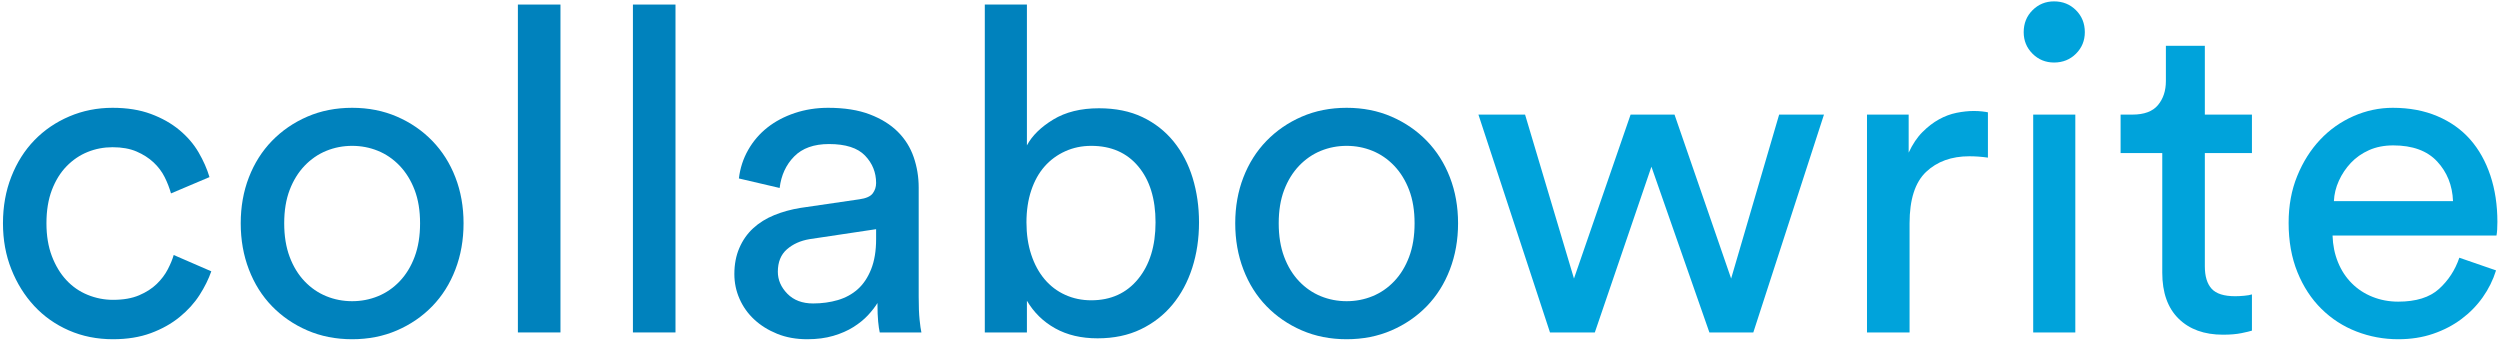 <?xml version="1.0" encoding="UTF-8" standalone="no"?>
<svg width="214px" height="30px" viewBox="0 0 214 30" version="1.1" xmlns="http://www.w3.org/2000/svg" xmlns:xlink="http://www.w3.org/1999/xlink" xmlns:sketch="http://www.bohemiancoding.com/sketch/ns">
    <!-- Generator: Sketch 3.3.3 (12081) - http://www.bohemiancoding.com/sketch -->
    <title>collabowrite_text_inverted</title>
    <desc>Created with Sketch.</desc>
    <defs></defs>
    <g id="Page-1" stroke="none" stroke-width="1" fill="none" fill-rule="evenodd" sketch:type="MSPage">
        <g id="collabowrite_text_inverted" sketch:type="MSLayerGroup">
            <path d="M9.636,12.602 C8.886,12.602 8.175,12.737 7.503,13.009 C6.831,13.279 6.23,13.687 5.701,14.229 C5.171,14.772 4.751,15.451 4.44,16.265 C4.131,17.079 3.976,18.028 3.976,19.114 C3.976,20.174 4.131,21.11 4.44,21.925 C4.751,22.738 5.164,23.424 5.682,23.979 C6.198,24.535 6.806,24.955 7.503,25.239 C8.201,25.524 8.925,25.666 9.674,25.666 C10.553,25.666 11.296,25.537 11.903,25.278 C12.51,25.021 13.015,24.696 13.415,24.309 C13.815,23.921 14.133,23.501 14.365,23.049 C14.598,22.597 14.766,22.19 14.869,21.828 L18.087,23.224 C17.853,23.896 17.518,24.574 17.078,25.259 C16.639,25.944 16.07,26.571 15.373,27.139 C14.675,27.708 13.855,28.166 12.911,28.516 C11.968,28.864 10.889,29.038 9.674,29.038 C8.304,29.038 7.044,28.786 5.894,28.282 C4.744,27.778 3.756,27.081 2.929,26.19 C2.102,25.298 1.449,24.251 0.972,23.049 C0.493,21.847 0.254,20.536 0.254,19.114 C0.254,17.667 0.493,16.336 0.972,15.121 C1.449,13.906 2.108,12.866 2.948,12 C3.788,11.135 4.783,10.456 5.934,9.965 C7.083,9.475 8.317,9.228 9.636,9.228 C10.876,9.228 11.968,9.403 12.911,9.752 C13.855,10.101 14.668,10.56 15.353,11.128 C16.038,11.697 16.587,12.337 17.001,13.047 C17.414,13.758 17.725,14.462 17.932,15.16 L14.637,16.556 C14.507,16.09 14.326,15.625 14.094,15.16 C13.861,14.694 13.544,14.275 13.144,13.9 C12.743,13.525 12.258,13.216 11.69,12.97 C11.121,12.725 10.436,12.602 9.636,12.602" id="Fill-1" fill="#0082BD" sketch:type="MSShapeGroup"></path>
            <path d="M30.144,9.228 C31.539,9.228 32.818,9.481 33.98,9.984 C35.144,10.488 36.152,11.181 37.005,12.059 C37.857,12.937 38.517,13.977 38.981,15.18 C39.447,16.381 39.68,17.693 39.68,19.114 C39.68,20.536 39.447,21.854 38.981,23.068 C38.517,24.283 37.857,25.33 37.005,26.209 C36.152,27.088 35.144,27.778 33.98,28.282 C32.818,28.786 31.539,29.038 30.144,29.038 C28.747,29.038 27.468,28.786 26.306,28.282 C25.143,27.778 24.135,27.088 23.281,26.209 C22.429,25.33 21.77,24.283 21.305,23.068 C20.839,21.854 20.606,20.536 20.606,19.114 C20.606,17.693 20.839,16.381 21.305,15.18 C21.77,13.977 22.429,12.937 23.281,12.059 C24.135,11.181 25.143,10.488 26.306,9.984 C27.468,9.481 28.747,9.228 30.144,9.228 L30.144,9.228 Z M30.144,25.782 C30.918,25.782 31.655,25.641 32.352,25.356 C33.051,25.071 33.671,24.646 34.214,24.076 C34.756,23.508 35.183,22.81 35.493,21.982 C35.803,21.156 35.958,20.199 35.958,19.114 C35.958,18.028 35.803,17.079 35.493,16.265 C35.183,15.451 34.756,14.76 34.214,14.19 C33.671,13.623 33.051,13.196 32.352,12.911 C31.655,12.627 30.918,12.485 30.144,12.485 C29.368,12.485 28.631,12.627 27.934,12.911 C27.235,13.196 26.615,13.623 26.072,14.19 C25.53,14.76 25.103,15.451 24.793,16.265 C24.483,17.079 24.328,18.028 24.328,19.114 C24.328,20.199 24.483,21.156 24.793,21.982 C25.103,22.81 25.53,23.508 26.072,24.076 C26.615,24.646 27.235,25.071 27.934,25.356 C28.631,25.641 29.368,25.782 30.144,25.782 L30.144,25.782 Z" id="Fill-2" fill="#0082BD" sketch:type="MSShapeGroup"></path>
            <path d="M44.331,0.39 L47.976,0.39 L47.976,28.457 L44.331,28.457 L44.331,0.39 Z" id="Fill-3" fill="#0082BD" sketch:type="MSShapeGroup"></path>
            <path d="M54.178,0.39 L57.822,0.39 L57.822,28.457 L54.178,28.457 L54.178,0.39 Z" id="Fill-4" fill="#0082BD" sketch:type="MSShapeGroup"></path>
            <path d="M62.861,23.456 C62.861,22.629 63.003,21.886 63.288,21.227 C63.572,20.567 63.966,20.006 64.47,19.541 C64.975,19.075 65.575,18.701 66.272,18.416 C66.971,18.132 67.72,17.926 68.521,17.796 L73.56,17.06 C74.129,16.982 74.511,16.815 74.704,16.556 C74.898,16.298 74.995,16 74.995,15.664 C74.995,14.76 74.679,13.977 74.046,13.318 C73.412,12.659 72.385,12.33 70.964,12.33 C69.671,12.33 68.677,12.685 67.978,13.397 C67.281,14.107 66.867,15.005 66.738,16.09 L63.249,15.276 C63.352,14.397 63.617,13.584 64.044,12.834 C64.47,12.085 65.019,11.445 65.691,10.915 C66.363,10.386 67.146,9.972 68.037,9.675 C68.929,9.378 69.878,9.228 70.886,9.228 C72.281,9.228 73.47,9.416 74.452,9.791 C75.435,10.166 76.235,10.663 76.856,11.283 C77.477,11.903 77.928,12.627 78.213,13.454 C78.497,14.281 78.64,15.147 78.64,16.052 L78.64,25.394 C78.64,26.222 78.665,26.881 78.717,27.371 C78.769,27.863 78.819,28.225 78.872,28.457 L75.306,28.457 C75.253,28.225 75.208,27.914 75.17,27.526 C75.131,27.139 75.111,26.609 75.111,25.938 C74.904,26.273 74.633,26.622 74.298,26.984 C73.961,27.346 73.548,27.682 73.057,27.992 C72.565,28.302 71.991,28.554 71.332,28.748 C70.673,28.941 69.93,29.038 69.103,29.038 C68.146,29.038 67.287,28.884 66.524,28.573 C65.763,28.264 65.109,27.856 64.567,27.352 C64.024,26.849 63.605,26.261 63.308,25.588 C63.01,24.917 62.861,24.206 62.861,23.456 L62.861,23.456 Z M69.606,25.976 C70.356,25.976 71.06,25.879 71.72,25.686 C72.379,25.491 72.946,25.182 73.425,24.755 C73.903,24.328 74.284,23.76 74.568,23.049 C74.852,22.338 74.995,21.479 74.995,20.471 L74.995,19.618 L69.297,20.471 C68.521,20.601 67.875,20.892 67.358,21.343 C66.841,21.796 66.583,22.435 66.583,23.262 C66.583,23.96 66.854,24.587 67.397,25.143 C67.94,25.698 68.677,25.976 69.606,25.976 L69.606,25.976 Z" id="Fill-5" fill="#0082BD" sketch:type="MSShapeGroup"></path>
            <path d="M84.299,28.457 L84.299,0.39 L87.904,0.39 L87.904,12.446 C88.343,11.619 89.093,10.883 90.152,10.236 C91.212,9.591 92.518,9.268 94.068,9.268 C95.489,9.268 96.729,9.519 97.789,10.023 C98.849,10.527 99.74,11.226 100.465,12.117 C101.187,13.009 101.73,14.049 102.093,15.237 C102.454,16.427 102.636,17.693 102.636,19.036 C102.636,20.433 102.441,21.731 102.054,22.933 C101.666,24.135 101.104,25.182 100.367,26.073 C99.631,26.965 98.726,27.669 97.654,28.185 C96.581,28.702 95.348,28.961 93.951,28.961 C92.556,28.961 91.348,28.677 90.327,28.108 C89.306,27.54 88.498,26.751 87.904,25.743 L87.904,28.457 L84.299,28.457 L84.299,28.457 Z M98.914,19.036 C98.914,17.02 98.423,15.425 97.44,14.249 C96.458,13.073 95.114,12.485 93.409,12.485 C92.607,12.485 91.864,12.64 91.18,12.95 C90.495,13.261 89.906,13.693 89.416,14.249 C88.925,14.805 88.544,15.489 88.272,16.304 C88.001,17.117 87.865,18.028 87.865,19.036 C87.865,20.045 88.001,20.962 88.272,21.789 C88.544,22.616 88.925,23.32 89.416,23.901 C89.906,24.483 90.495,24.93 91.18,25.239 C91.864,25.55 92.607,25.705 93.409,25.705 C95.089,25.705 96.426,25.098 97.421,23.883 C98.416,22.668 98.914,21.053 98.914,19.036 L98.914,19.036 Z" id="Fill-6" fill="#0082BD" sketch:type="MSShapeGroup"></path>
            <path d="M115.272,9.228 C116.668,9.228 117.947,9.481 119.11,9.984 C120.273,10.488 121.281,11.181 122.135,12.059 C122.987,12.937 123.646,13.977 124.111,15.18 C124.576,16.381 124.81,17.693 124.81,19.114 C124.81,20.536 124.576,21.854 124.111,23.068 C123.646,24.283 122.987,25.33 122.135,26.209 C121.281,27.088 120.273,27.778 119.11,28.282 C117.947,28.786 116.668,29.038 115.272,29.038 C113.877,29.038 112.598,28.786 111.435,28.282 C110.272,27.778 109.265,27.088 108.411,26.209 C107.559,25.33 106.899,24.283 106.435,23.068 C105.969,21.854 105.736,20.536 105.736,19.114 C105.736,17.693 105.969,16.381 106.435,15.18 C106.899,13.977 107.559,12.937 108.411,12.059 C109.265,11.181 110.272,10.488 111.435,9.984 C112.598,9.481 113.877,9.228 115.272,9.228 L115.272,9.228 Z M115.272,25.782 C116.048,25.782 116.784,25.641 117.482,25.356 C118.181,25.071 118.801,24.646 119.343,24.076 C119.886,23.508 120.312,22.81 120.622,21.982 C120.933,21.156 121.088,20.199 121.088,19.114 C121.088,18.028 120.933,17.079 120.622,16.265 C120.312,15.451 119.886,14.76 119.343,14.19 C118.801,13.623 118.181,13.196 117.482,12.911 C116.784,12.627 116.048,12.485 115.272,12.485 C114.497,12.485 113.761,12.627 113.063,12.911 C112.365,13.196 111.745,13.623 111.202,14.19 C110.66,14.76 110.233,15.451 109.923,16.265 C109.613,17.079 109.458,18.028 109.458,19.114 C109.458,20.199 109.613,21.156 109.923,21.982 C110.233,22.81 110.66,23.508 111.202,24.076 C111.745,24.646 112.365,25.071 113.063,25.356 C113.761,25.641 114.497,25.782 115.272,25.782 L115.272,25.782 Z" id="Fill-7" fill="#0082BD" sketch:type="MSShapeGroup"></path>
            <path d="M143.339,9.81 L148.185,23.844 L152.294,9.81 L156.132,9.81 L150.084,28.457 L146.324,28.457 L141.362,14.269 L136.517,28.457 L132.679,28.457 L126.553,9.81 L130.546,9.81 L134.732,23.844 L139.579,9.81 L143.339,9.81" id="Fill-8" fill="#00A3DB" sketch:type="MSShapeGroup"></path>
            <path d="M170.166,13.493 C169.623,13.415 169.093,13.377 168.576,13.377 C167.051,13.377 165.817,13.822 164.874,14.714 C163.931,15.606 163.459,17.073 163.459,19.114 L163.459,28.457 L159.815,28.457 L159.815,9.81 L163.382,9.81 L163.382,13.066 C163.717,12.344 164.111,11.755 164.565,11.303 C165.016,10.851 165.487,10.488 165.979,10.217 C166.47,9.946 166.974,9.759 167.491,9.655 C168.008,9.552 168.499,9.5 168.964,9.5 C169.222,9.5 169.461,9.514 169.682,9.539 C169.9,9.564 170.063,9.591 170.166,9.616 L170.166,13.493" id="Fill-9" fill="#00A3DB" sketch:type="MSShapeGroup"></path>
            <path d="M173.228,2.755 C173.228,2.006 173.479,1.379 173.983,0.875 C174.487,0.37 175.102,0.118 175.825,0.118 C176.574,0.118 177.201,0.37 177.705,0.875 C178.209,1.379 178.461,2.006 178.461,2.755 C178.461,3.478 178.209,4.092 177.705,4.596 C177.201,5.1 176.574,5.352 175.825,5.352 C175.102,5.352 174.487,5.1 173.983,4.596 C173.479,4.092 173.228,3.478 173.228,2.755 L173.228,2.755 Z M174.042,9.81 L177.647,9.81 L177.647,28.457 L174.042,28.457 L174.042,9.81 Z" id="Fill-10" fill="#00A3DB" sketch:type="MSShapeGroup"></path>
            <path d="M188.734,9.81 L192.766,9.81 L192.766,13.105 L188.734,13.105 L188.734,22.797 C188.734,23.649 188.928,24.289 189.315,24.716 C189.703,25.143 190.375,25.356 191.331,25.356 C191.564,25.356 191.822,25.343 192.106,25.317 C192.391,25.292 192.61,25.253 192.766,25.2 L192.766,28.302 C192.61,28.355 192.314,28.425 191.874,28.516 C191.435,28.606 190.905,28.65 190.284,28.65 C188.682,28.65 187.416,28.192 186.485,27.274 C185.555,26.357 185.09,25.046 185.09,23.34 L185.09,13.105 L181.523,13.105 L181.523,9.81 L182.531,9.81 C183.539,9.81 184.27,9.539 184.722,8.996 C185.174,8.453 185.4,7.769 185.4,6.941 L185.4,3.918 L188.734,3.918 L188.734,9.81" id="Fill-11" fill="#00A3DB" sketch:type="MSShapeGroup"></path>
            <path d="M213.661,23.146 C213.402,23.974 213.022,24.742 212.518,25.453 C212.014,26.164 211.405,26.784 210.695,27.313 C209.984,27.844 209.177,28.264 208.272,28.573 C207.367,28.884 206.373,29.038 205.287,29.038 C204.047,29.038 202.857,28.818 201.721,28.38 C200.583,27.94 199.582,27.294 198.717,26.441 C197.851,25.588 197.166,24.542 196.662,23.301 C196.158,22.06 195.906,20.652 195.906,19.075 C195.906,17.602 196.151,16.265 196.643,15.064 C197.133,13.861 197.786,12.828 198.6,11.962 C199.414,11.096 200.364,10.425 201.449,9.946 C202.535,9.468 203.659,9.228 204.822,9.228 C206.243,9.228 207.517,9.468 208.641,9.946 C209.765,10.425 210.701,11.09 211.451,11.942 C212.2,12.795 212.775,13.822 213.176,15.024 C213.576,16.226 213.777,17.551 213.777,18.998 C213.777,19.231 213.77,19.45 213.758,19.657 C213.744,19.864 213.725,20.032 213.699,20.161 L199.666,20.161 C199.691,20.988 199.847,21.75 200.132,22.448 C200.415,23.146 200.81,23.747 201.314,24.251 C201.817,24.755 202.412,25.143 203.097,25.414 C203.781,25.686 204.512,25.821 205.287,25.821 C206.811,25.821 207.975,25.459 208.776,24.735 C209.577,24.012 210.158,23.12 210.52,22.06 L213.661,23.146 L213.661,23.146 Z M209.978,17.215 C209.926,15.871 209.474,14.74 208.621,13.822 C207.769,12.905 206.515,12.446 204.861,12.446 C204.086,12.446 203.394,12.582 202.787,12.853 C202.18,13.125 201.663,13.487 201.236,13.939 C200.81,14.392 200.467,14.902 200.209,15.47 C199.95,16.039 199.808,16.62 199.782,17.215 L209.978,17.215 L209.978,17.215 Z" id="Fill-12" fill="#00A3DB" sketch:type="MSShapeGroup"></path>
        </g>
    </g>
</svg>